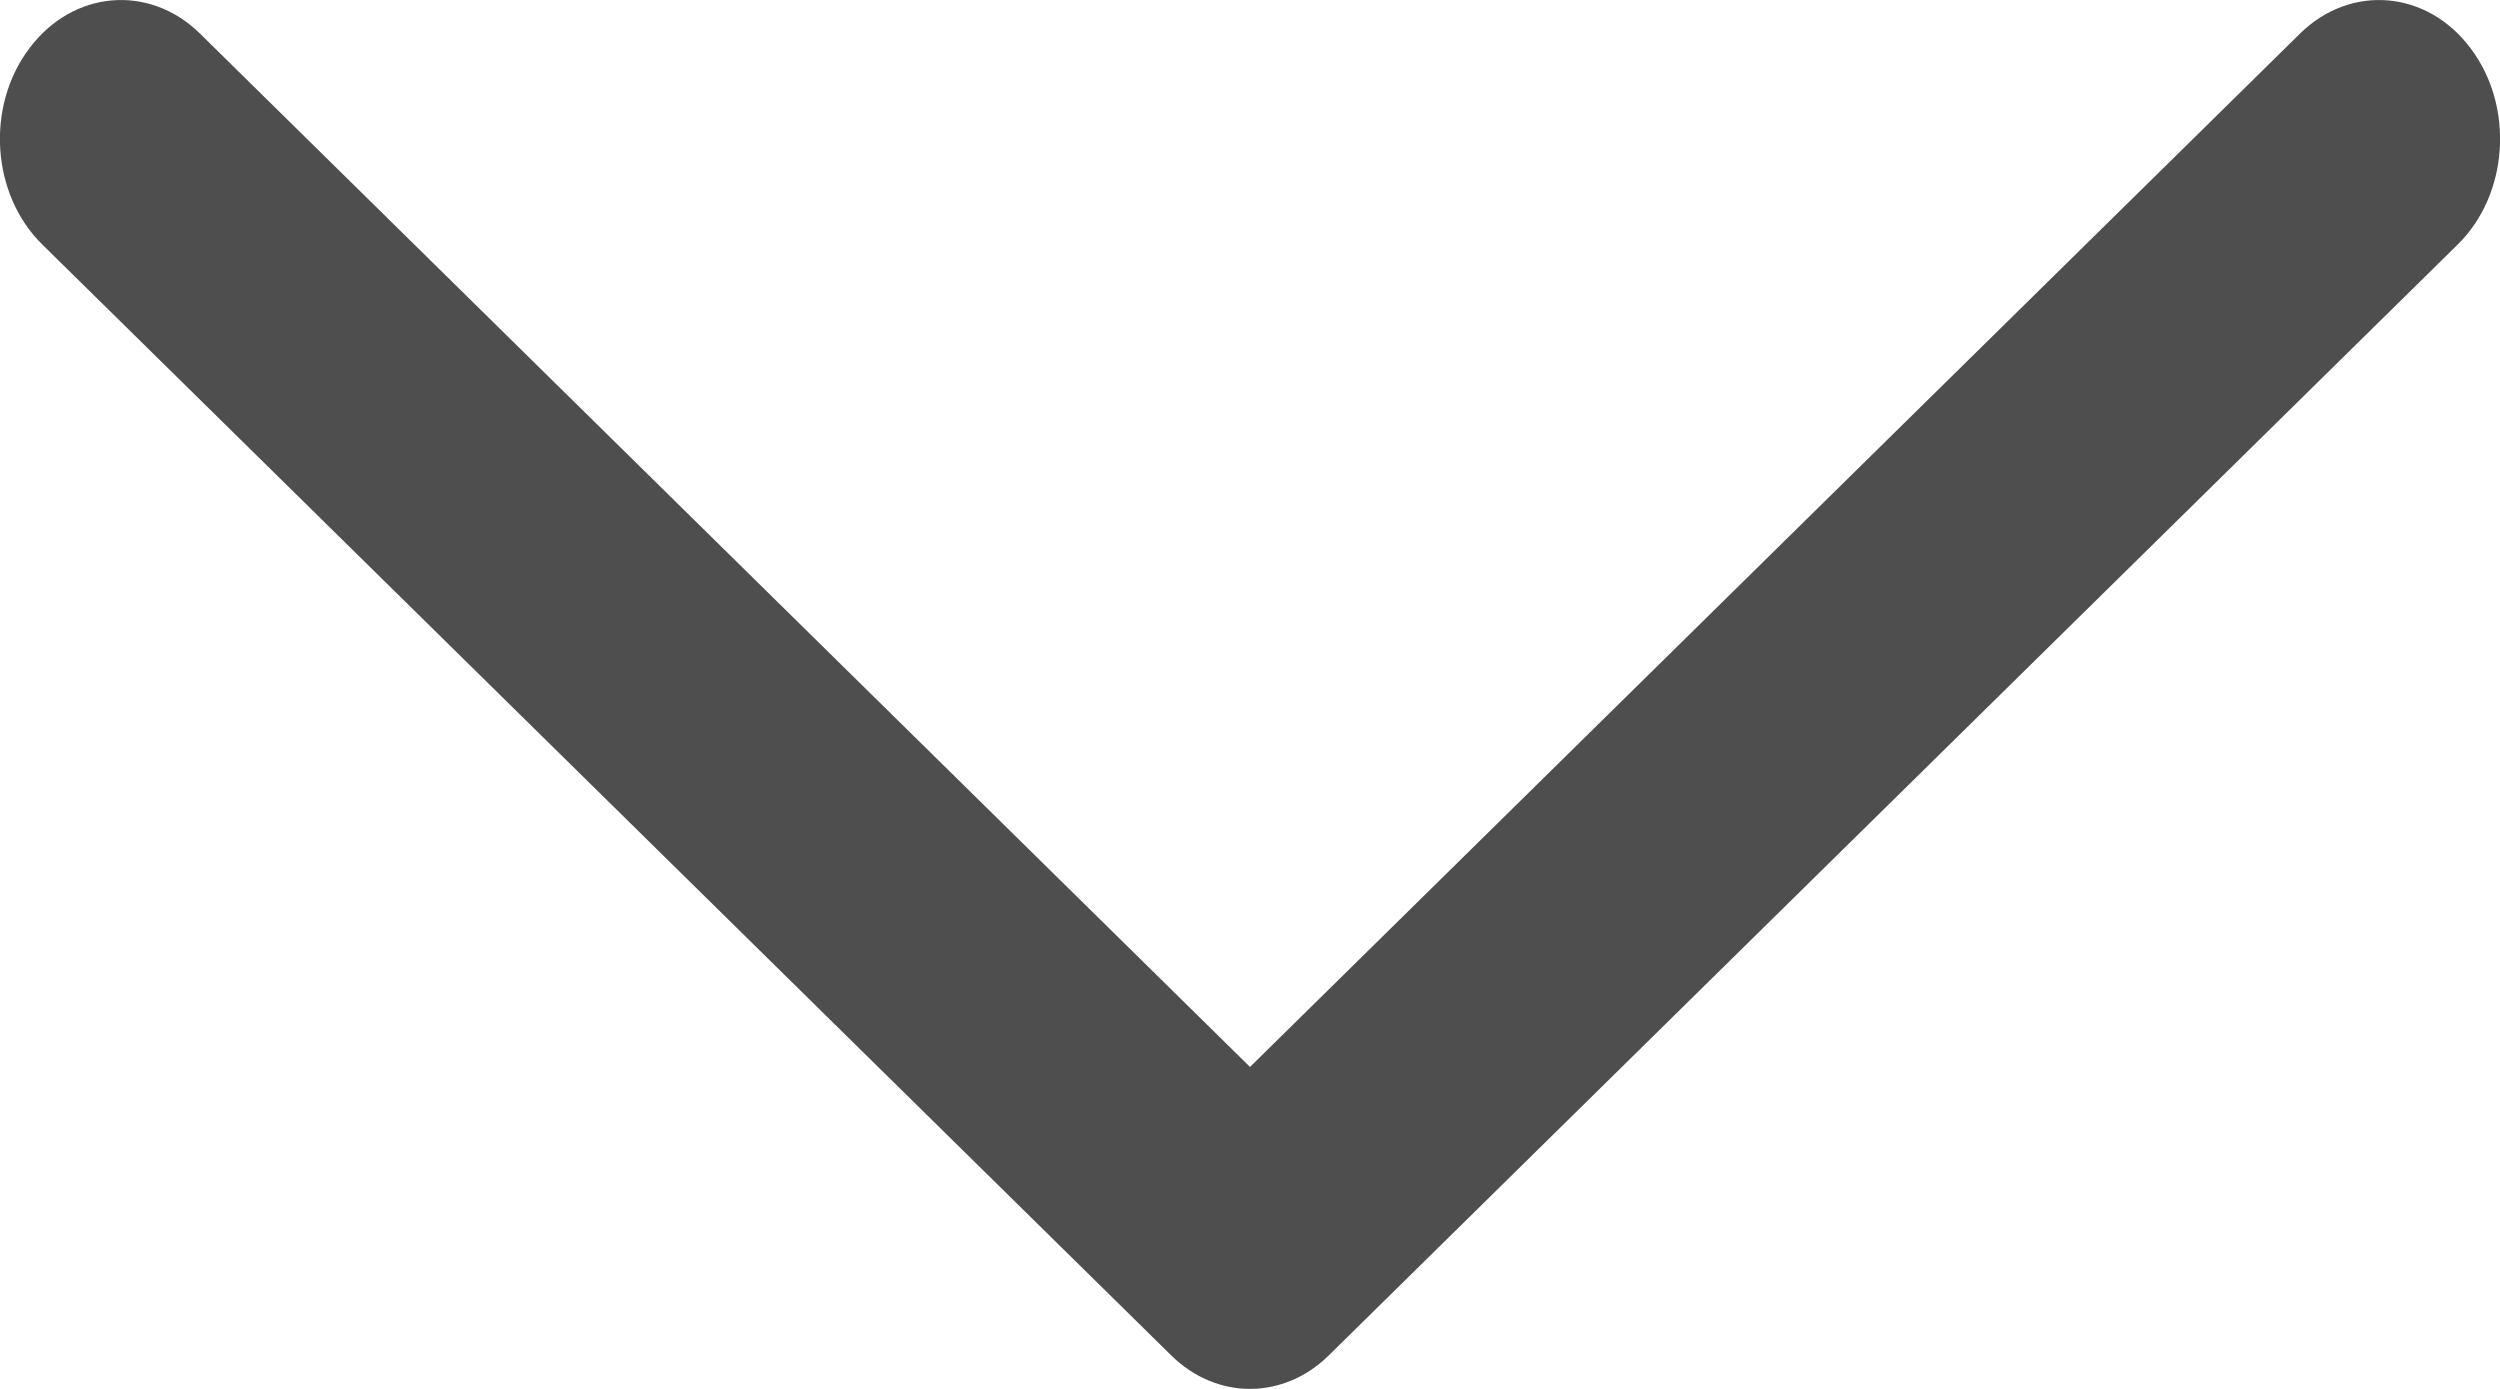 <svg width="9" height="5" viewBox="0 0 9 5" fill="none" xmlns="http://www.w3.org/2000/svg">
<path fill-rule="evenodd" clip-rule="evenodd" d="M0.105 0.175C0.261 -0.035 0.536 -0.059 0.719 0.12L4.5 3.841L8.281 0.12C8.464 -0.059 8.739 -0.035 8.895 0.175C9.052 0.384 9.031 0.7 8.848 0.88L4.783 4.88C4.62 5.04 4.38 5.04 4.217 4.88L0.152 0.88C-0.031 0.7 -0.052 0.384 0.105 0.175Z" fill="#4E4E4E"/>
</svg>
